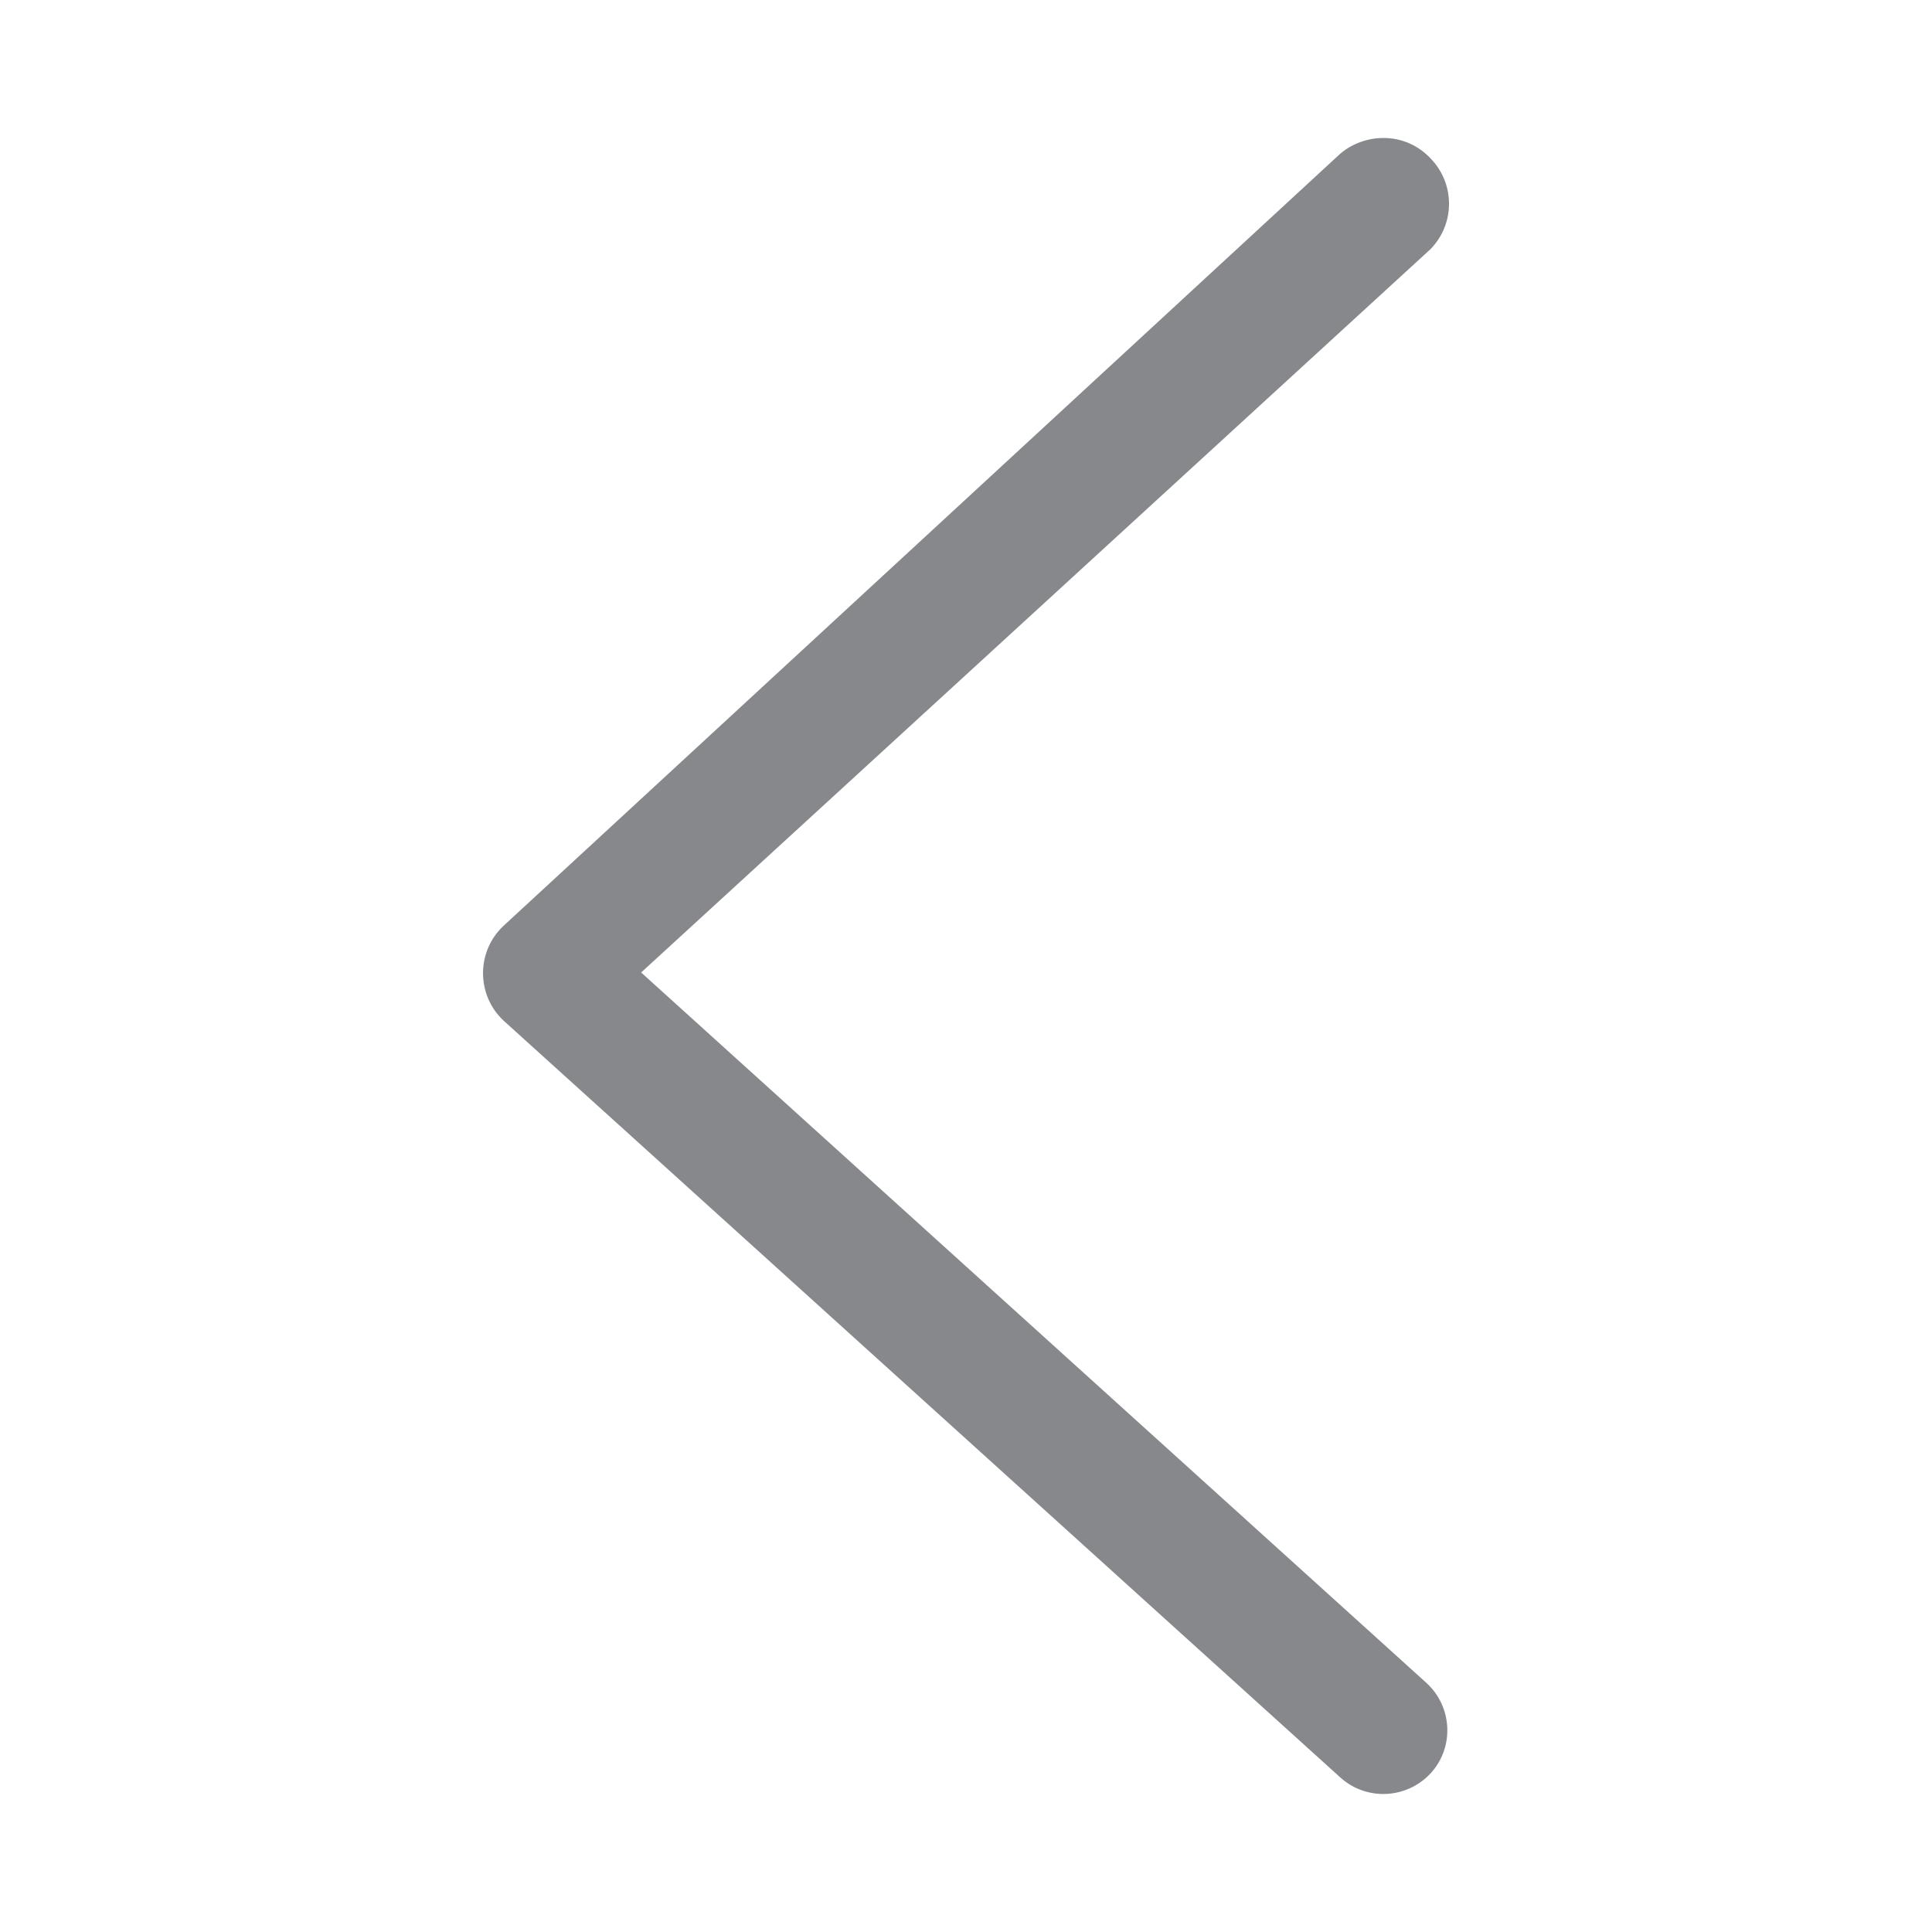 <svg width="28" height="28" viewBox="0 0 28 28" fill="none" xmlns="http://www.w3.org/2000/svg">
<path fill-rule="evenodd" clip-rule="evenodd" d="M20.047 2C20.307 1.997 20.556 2.106 20.734 2.297C21.089 2.663 21.089 3.243 20.734 3.609L9.292 14.094L20.675 24.392C21.051 24.737 21.079 25.325 20.734 25.7C20.385 26.076 19.798 26.103 19.419 25.755L7.294 14.788C6.918 14.432 6.901 13.835 7.256 13.459L7.294 13.421L19.419 2.232C19.589 2.085 19.815 2 20.047 2Z" fill="#86888C"/>
</svg>
